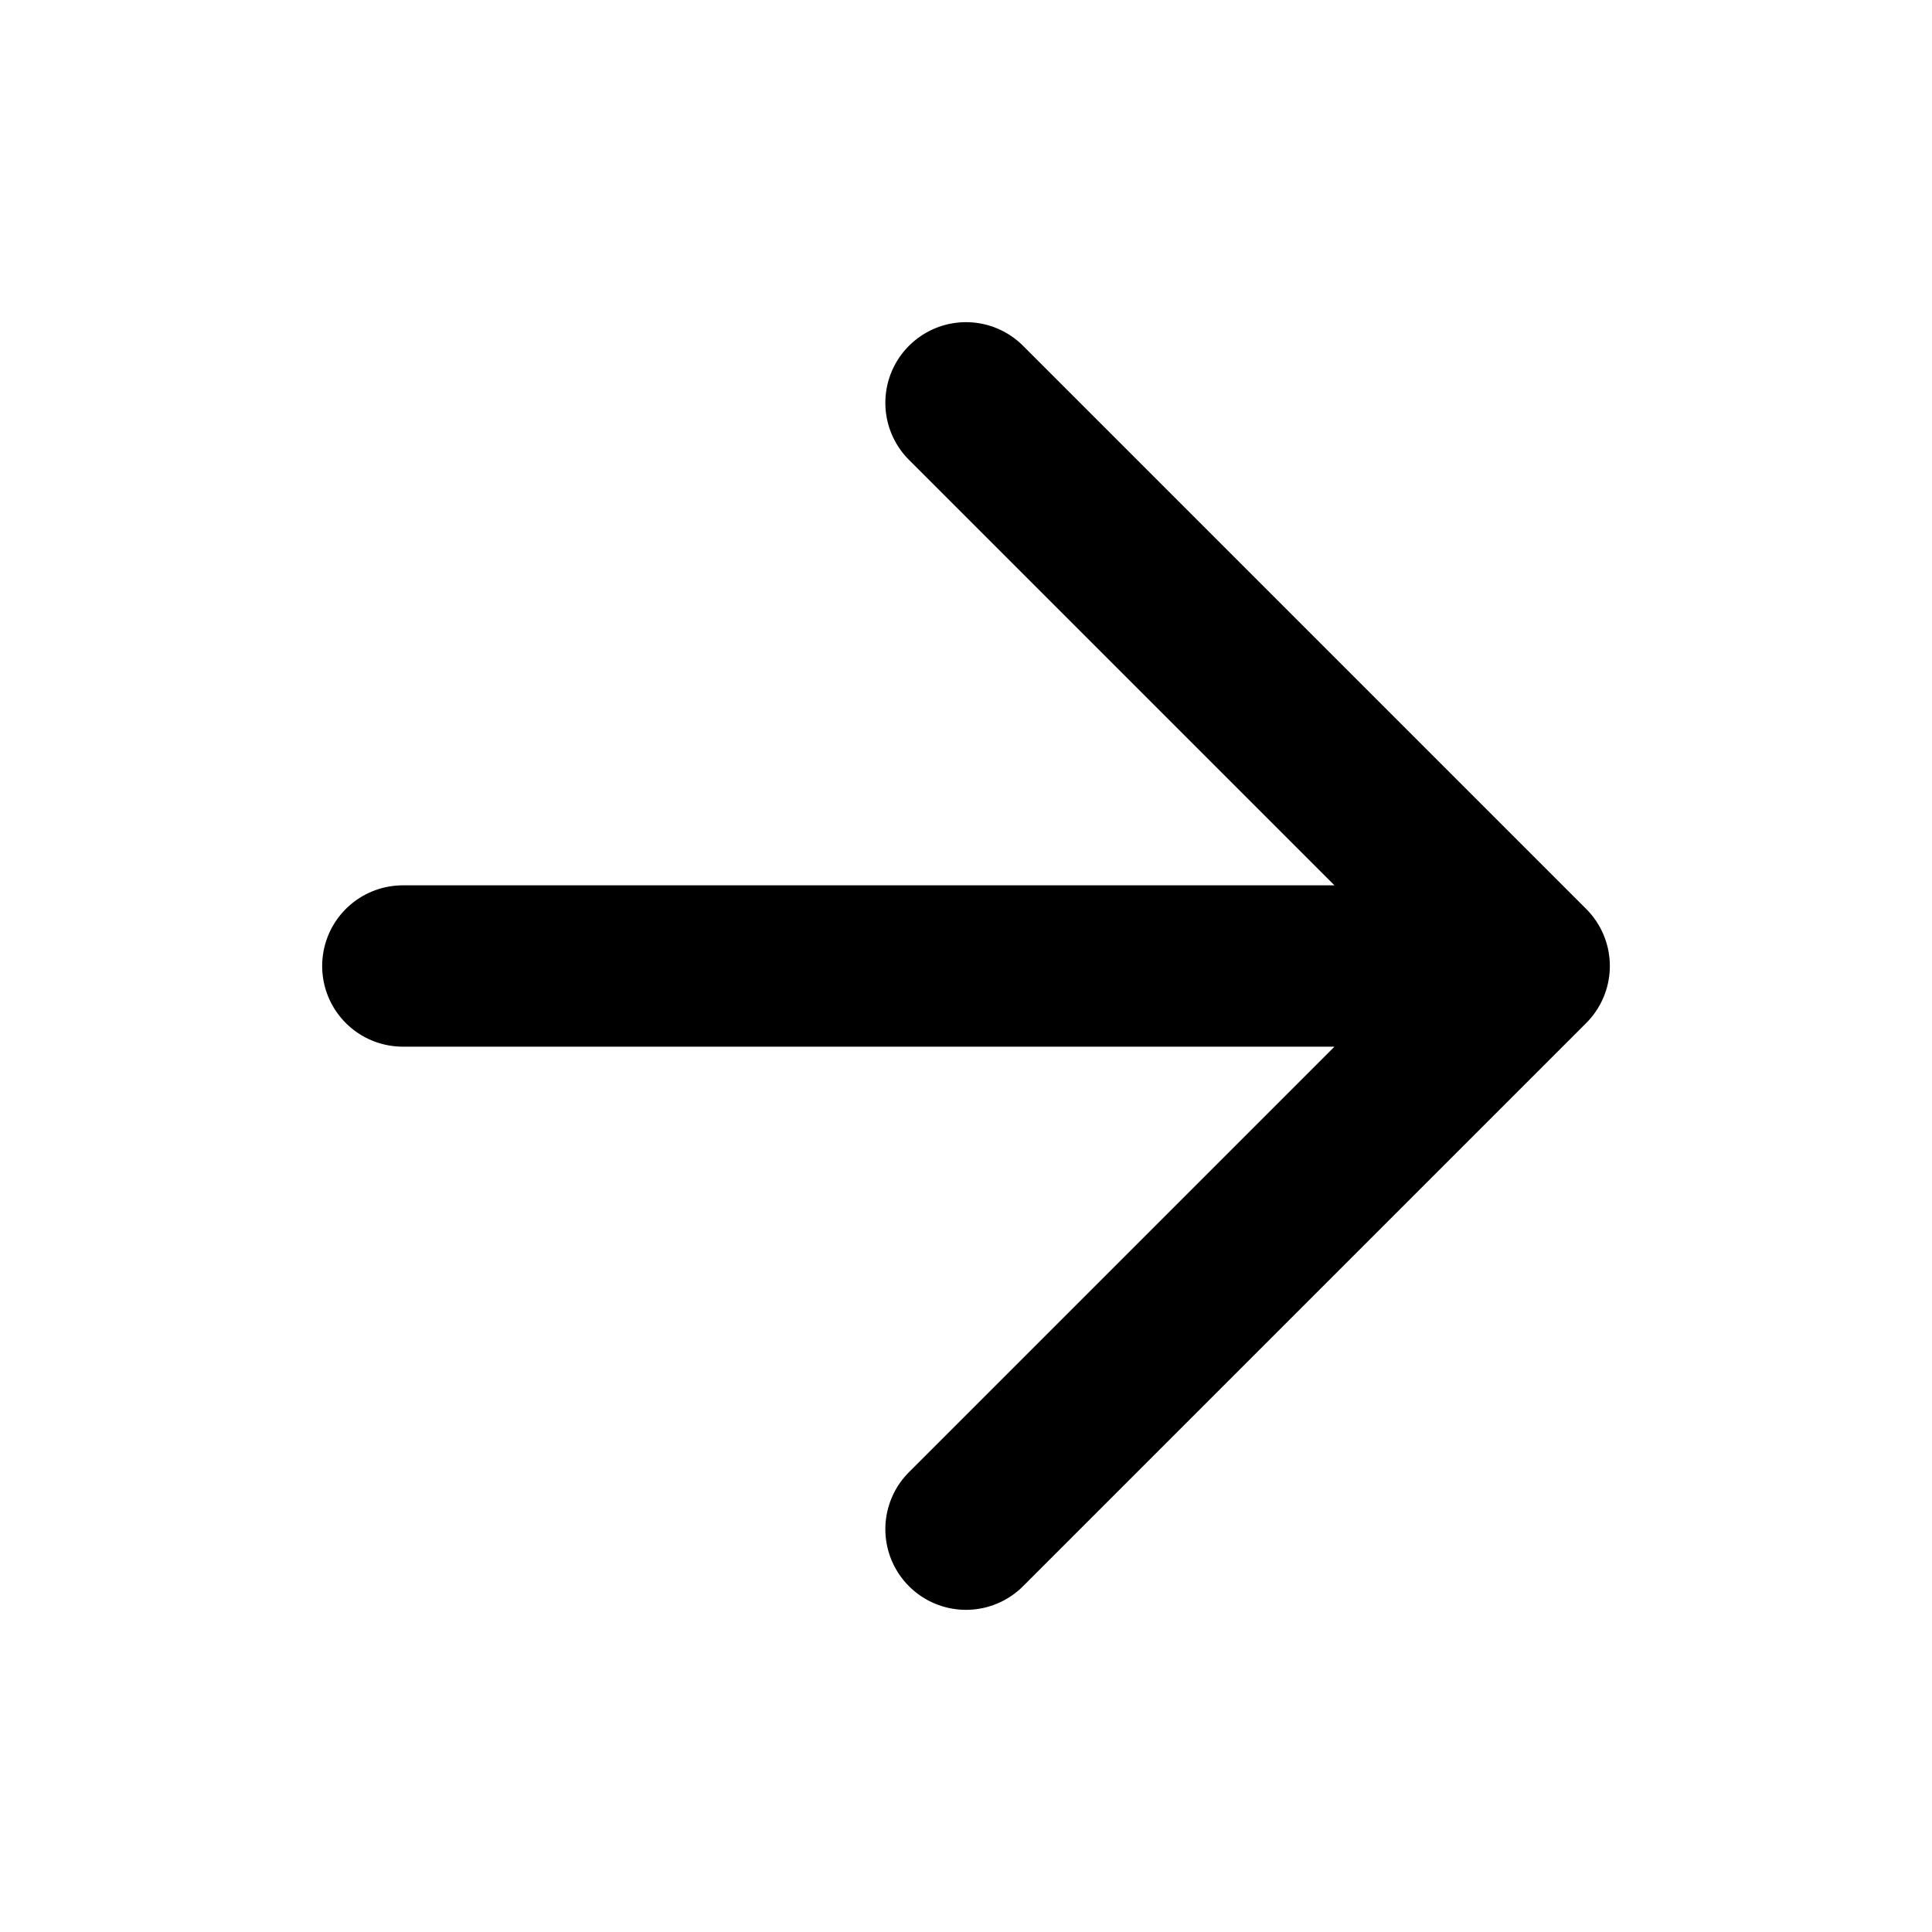 <svg width="20" height="20" viewBox="0 0 20 20" fill="none" xmlns="http://www.w3.org/2000/svg">
<path d="M4.17 10H15.83M15.83 10L10 4.17M15.83 10L10 15.83" stroke="currentColor" stroke-width="1.67" stroke-linecap="round" stroke-linejoin="round"/>
</svg>

